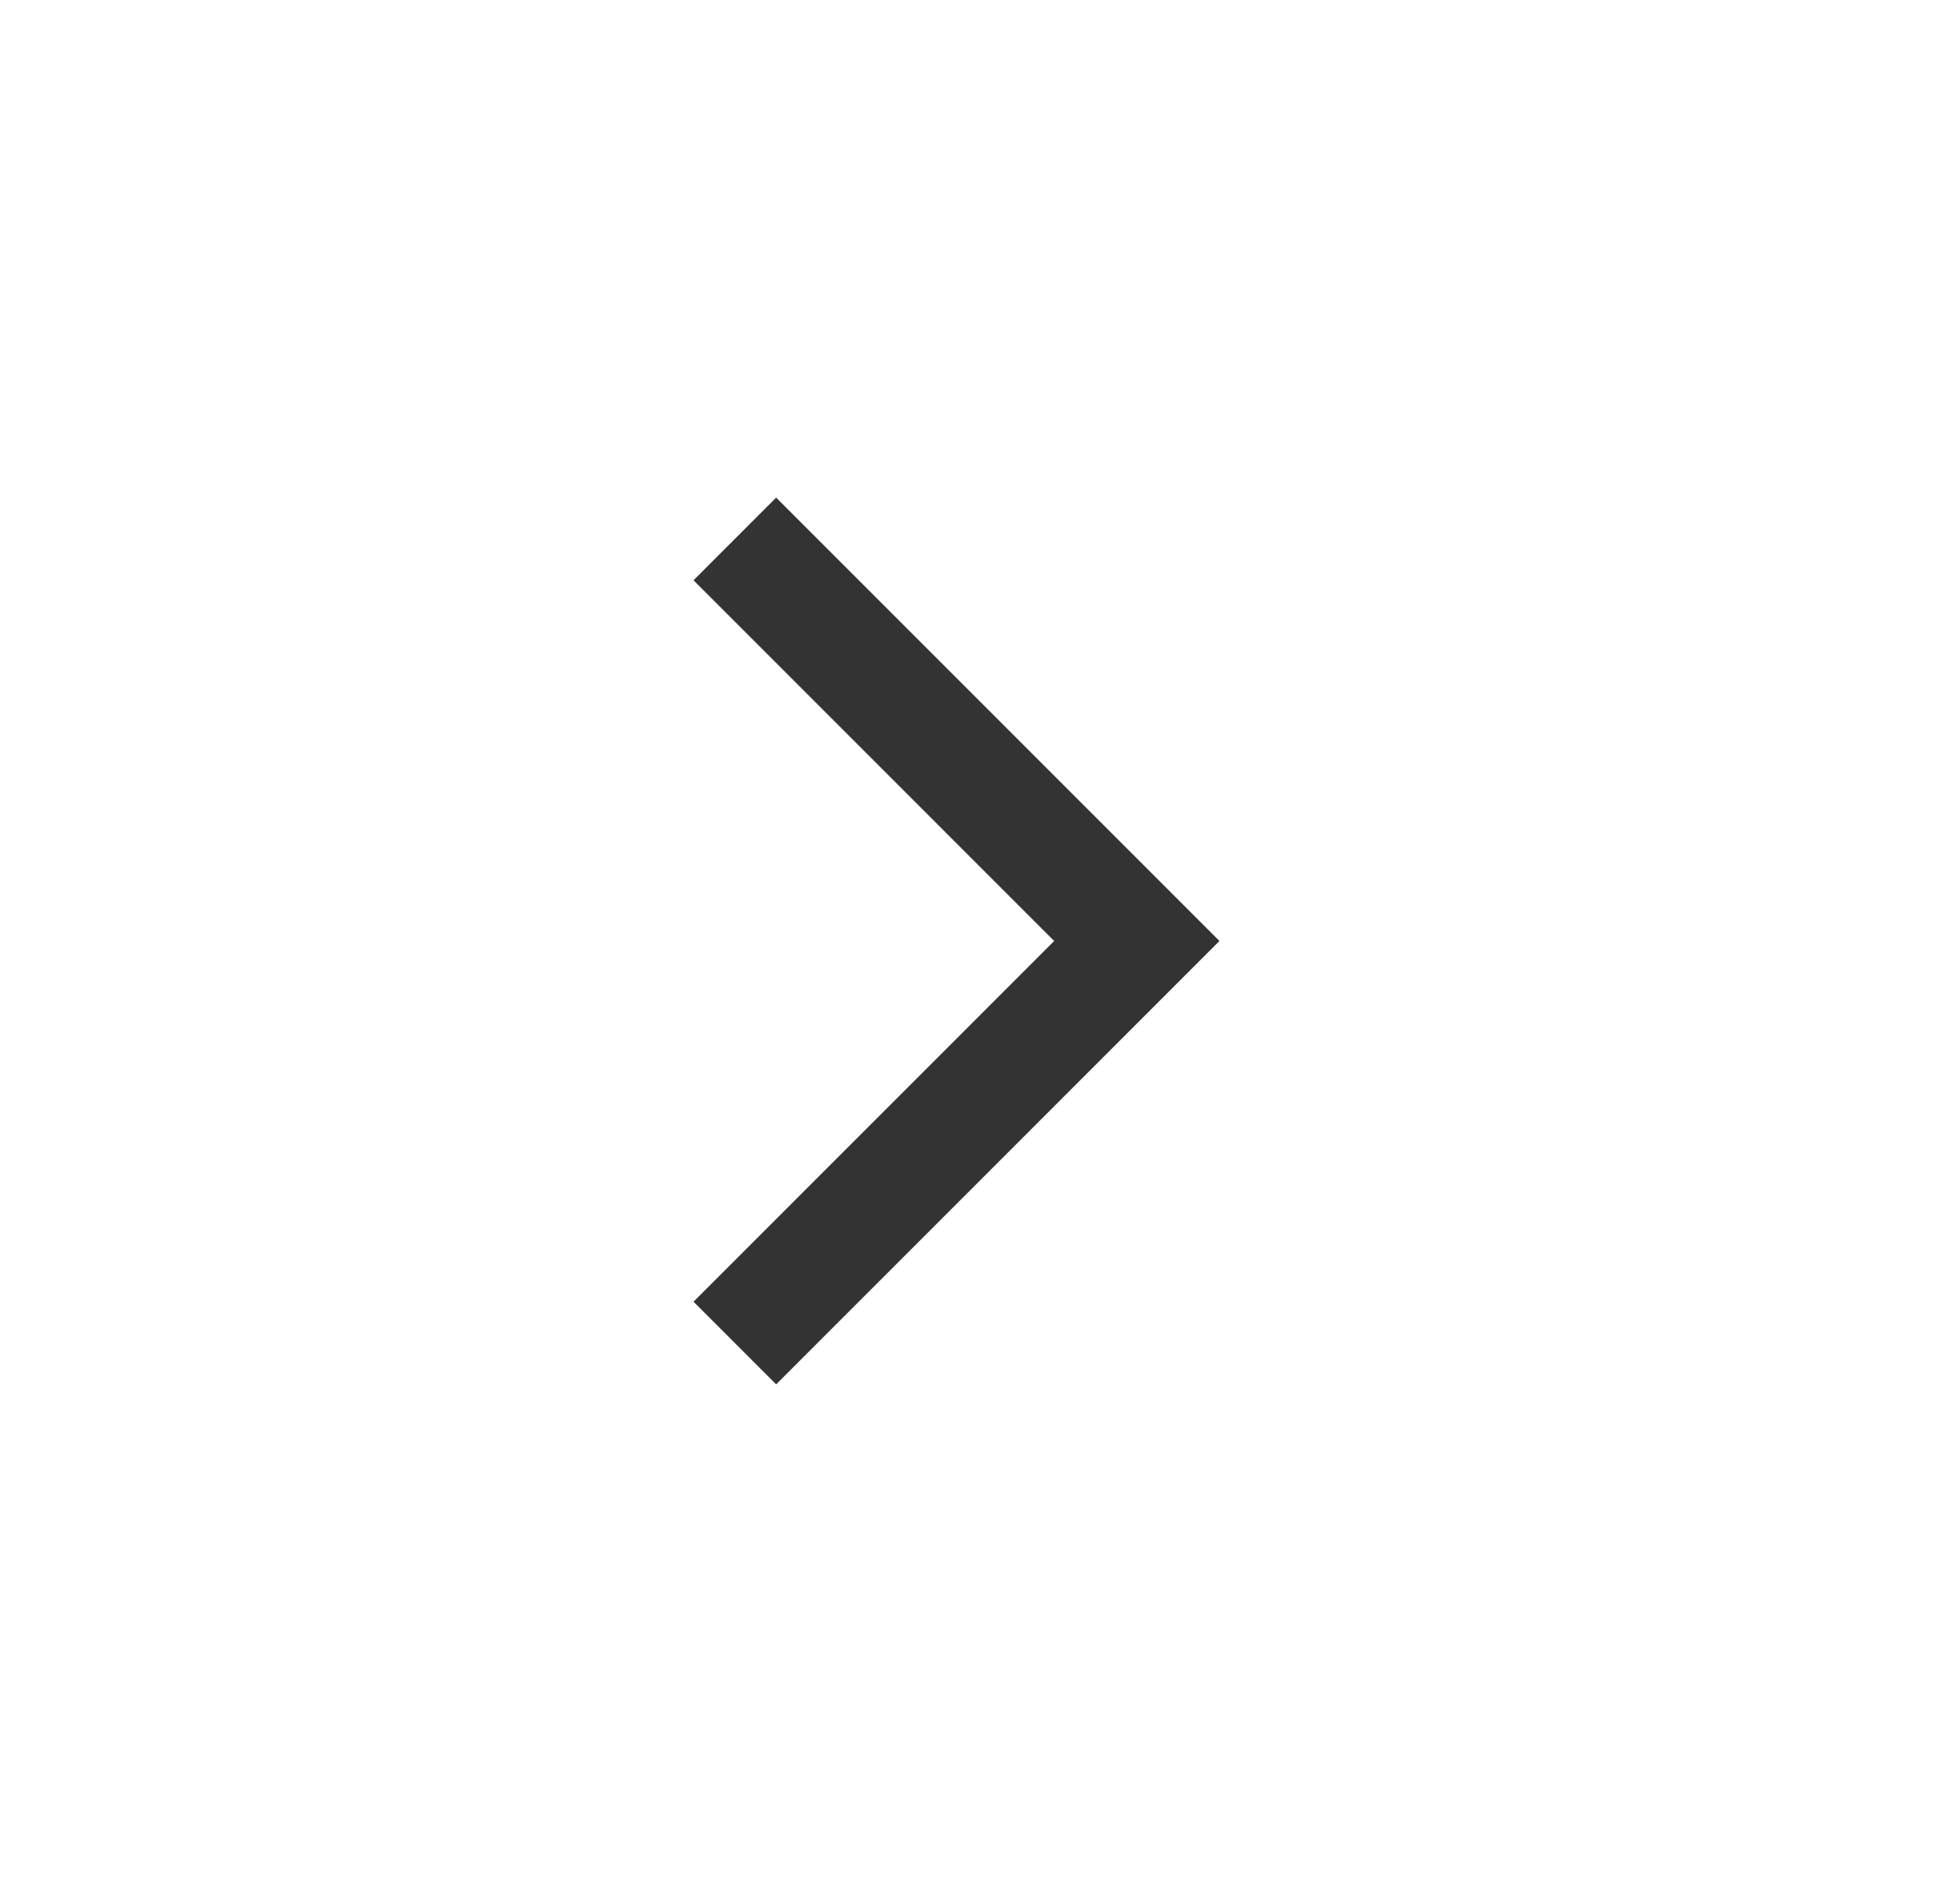 <svg width="25" height="24" viewBox="0 0 25 24" fill="none" xmlns="http://www.w3.org/2000/svg">
<mask id="mask0_2031_1137" style="mask-type:alpha" maskUnits="userSpaceOnUse" x="0" y="0" width="25" height="24">
<rect x="0.5" width="24" height="24" fill="#D9D9D9"/>
</mask>
<g mask="url(#mask0_2031_1137)">
<path d="M13.446 12L8.846 7.4L9.9 6.346L15.554 12L9.9 17.654L8.846 16.6L13.446 12Z" fill="#333333"/>
</g>
</svg>
